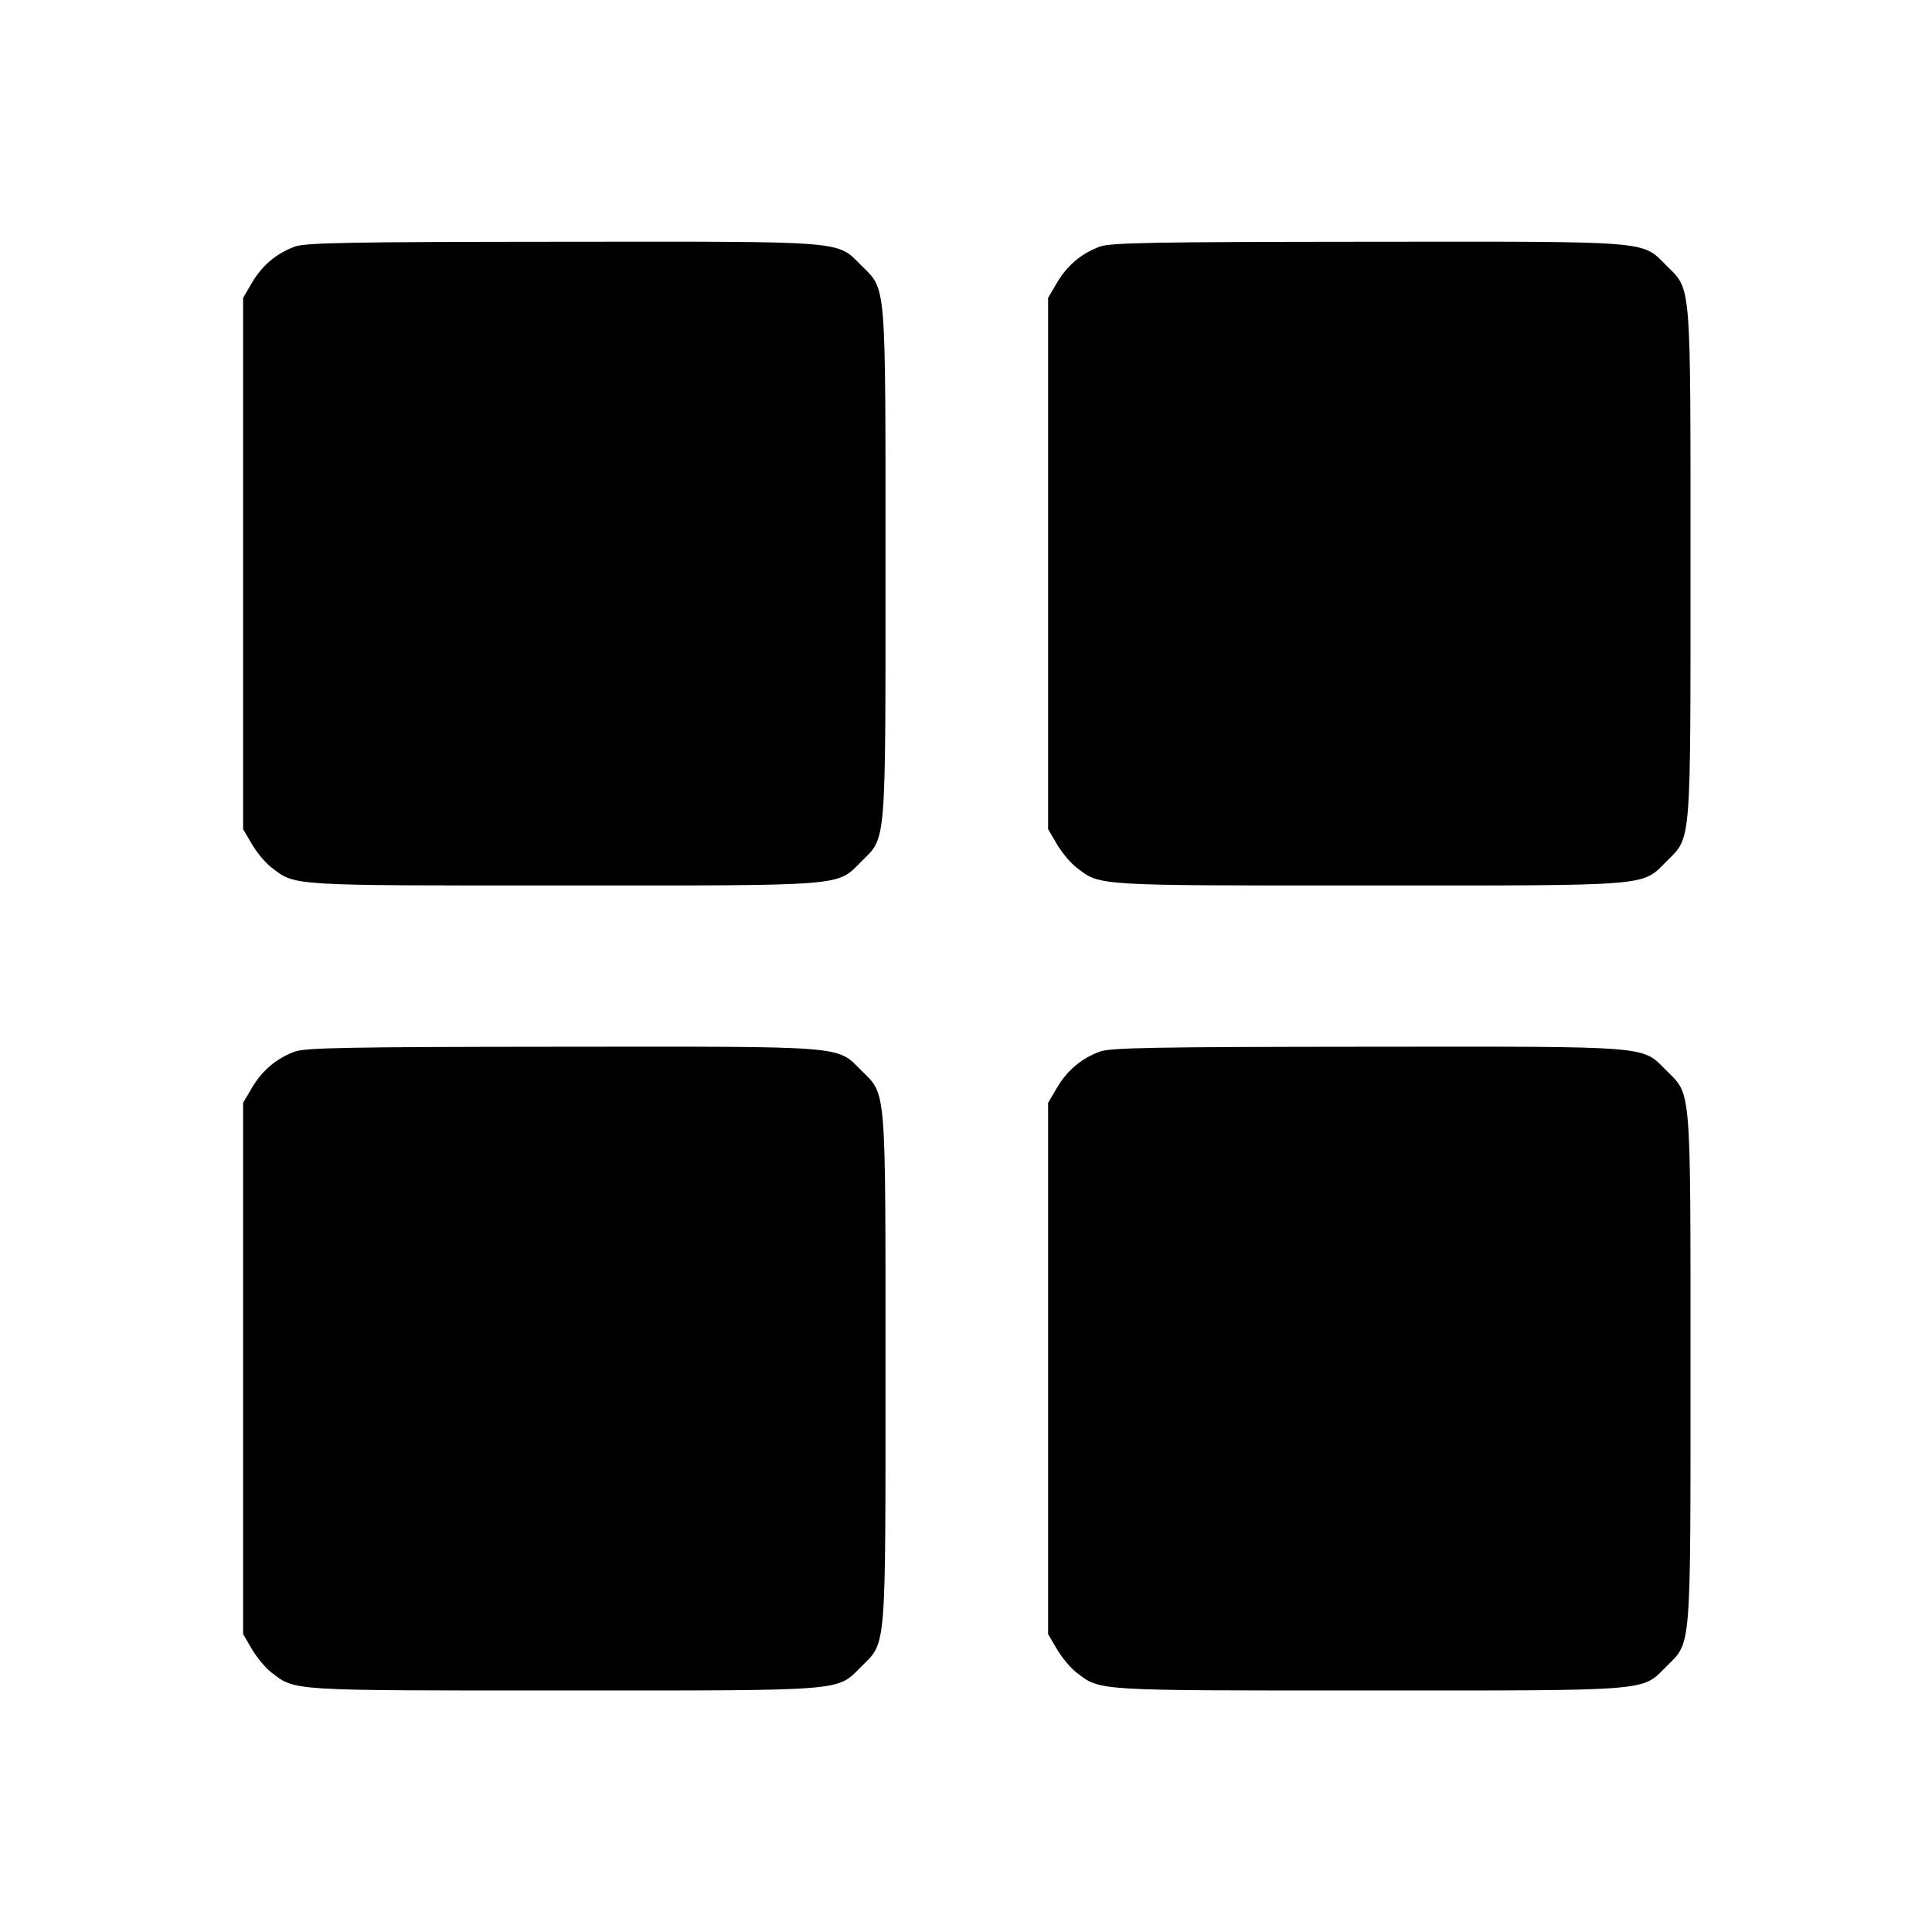 <svg viewBox="0 0 24 24" xmlns="http://www.w3.org/2000/svg"><path d="M3.664 3.063 C 3.436 3.146,3.257 3.297,3.131 3.511 L 3.020 3.700 3.020 7.000 L 3.020 10.300 3.131 10.489 C 3.192 10.592,3.301 10.723,3.374 10.778 C 3.672 11.006,3.578 11.000,6.998 11.000 C 10.545 11.000,10.390 11.013,10.701 10.701 C 11.013 10.390,11.000 10.544,11.000 7.000 C 11.000 3.456,11.013 3.610,10.701 3.299 C 10.389 2.987,10.547 3.000,6.983 3.003 C 4.342 3.005,3.794 3.015,3.664 3.063 M13.664 3.063 C 13.436 3.146,13.257 3.297,13.131 3.511 L 13.020 3.700 13.020 7.000 L 13.020 10.300 13.131 10.489 C 13.192 10.592,13.301 10.723,13.374 10.778 C 13.672 11.006,13.578 11.000,16.998 11.000 C 20.545 11.000,20.390 11.013,20.701 10.701 C 21.013 10.390,21.000 10.544,21.000 7.000 C 21.000 3.456,21.013 3.610,20.701 3.299 C 20.389 2.987,20.547 3.000,16.983 3.003 C 14.342 3.005,13.794 3.015,13.664 3.063 M3.664 13.063 C 3.436 13.146,3.257 13.297,3.131 13.511 L 3.020 13.700 3.020 17.000 L 3.020 20.300 3.131 20.489 C 3.192 20.592,3.301 20.723,3.374 20.778 C 3.672 21.006,3.578 21.000,6.998 21.000 C 10.545 21.000,10.390 21.013,10.701 20.701 C 11.013 20.390,11.000 20.544,11.000 17.000 C 11.000 13.456,11.013 13.610,10.701 13.299 C 10.389 12.987,10.547 13.000,6.983 13.003 C 4.342 13.005,3.794 13.015,3.664 13.063 M13.664 13.063 C 13.436 13.146,13.257 13.297,13.131 13.511 L 13.020 13.700 13.020 17.000 L 13.020 20.300 13.131 20.489 C 13.192 20.592,13.301 20.723,13.374 20.778 C 13.672 21.006,13.578 21.000,16.998 21.000 C 20.545 21.000,20.390 21.013,20.701 20.701 C 21.013 20.390,21.000 20.544,21.000 17.000 C 21.000 13.456,21.013 13.610,20.701 13.299 C 20.389 12.987,20.547 13.000,16.983 13.003 C 14.342 13.005,13.794 13.015,13.664 13.063 " stroke="none" fill-rule="evenodd" fill="black"></path></svg>